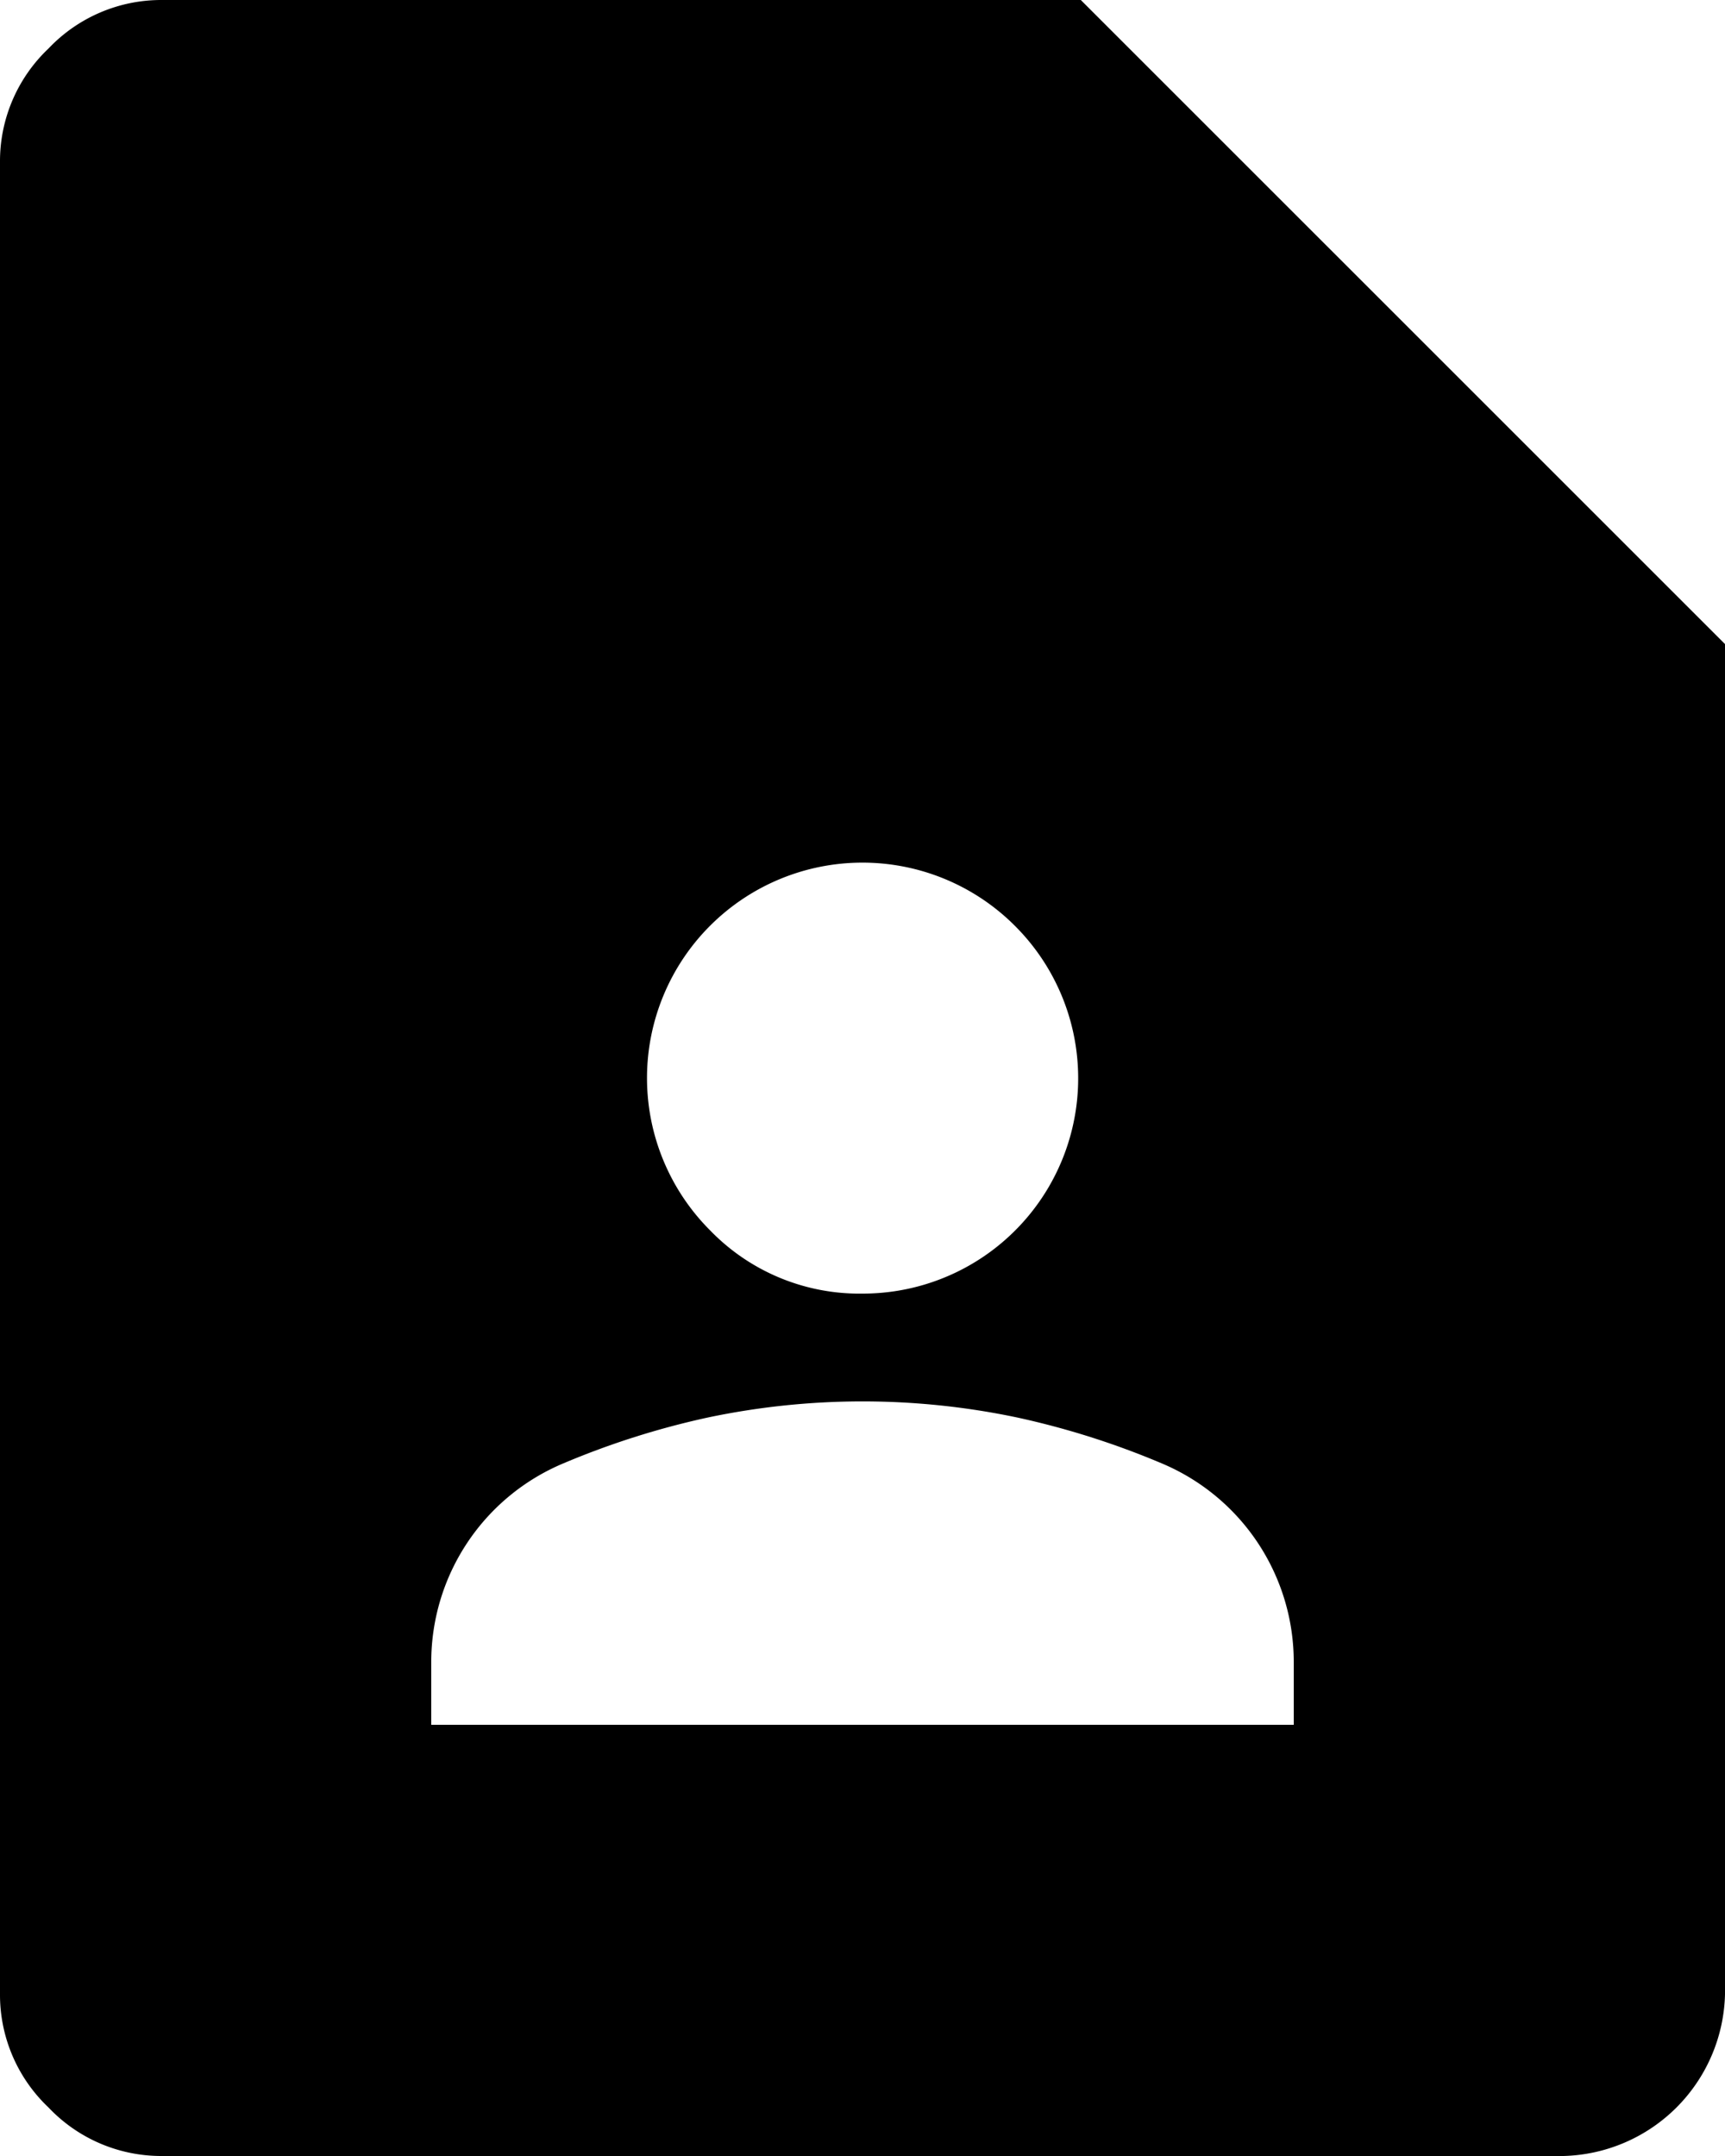 <svg xmlns="http://www.w3.org/2000/svg" width="36.8" height="46" viewBox="0 0 36.8 46">
  <path id="Call_Icon" data-name="Call Icon" d="M26.4,31.6a4.594,4.594,0,0,0,3.249-7.849,4.594,4.594,0,1,0-6.5,6.5A4.429,4.429,0,0,0,26.4,31.6Zm-9.2,9.2H35.6V39.477a4.595,4.595,0,0,0-2.817-4.255,17.4,17.4,0,0,0-3.076-.977,16.015,16.015,0,0,0-6.612,0,17.4,17.4,0,0,0-3.076.977A4.595,4.595,0,0,0,17.2,39.477ZM41.35,50H11.45a3.31,3.31,0,0,1-2.415-1.035A3.31,3.31,0,0,1,8,46.55V7.45A3.31,3.31,0,0,1,9.035,5.035,3.31,3.31,0,0,1,11.45,4H31.057L44.8,17.742V46.55A3.537,3.537,0,0,1,41.35,50Z" transform="translate(-8 -4)"/>
</svg>
